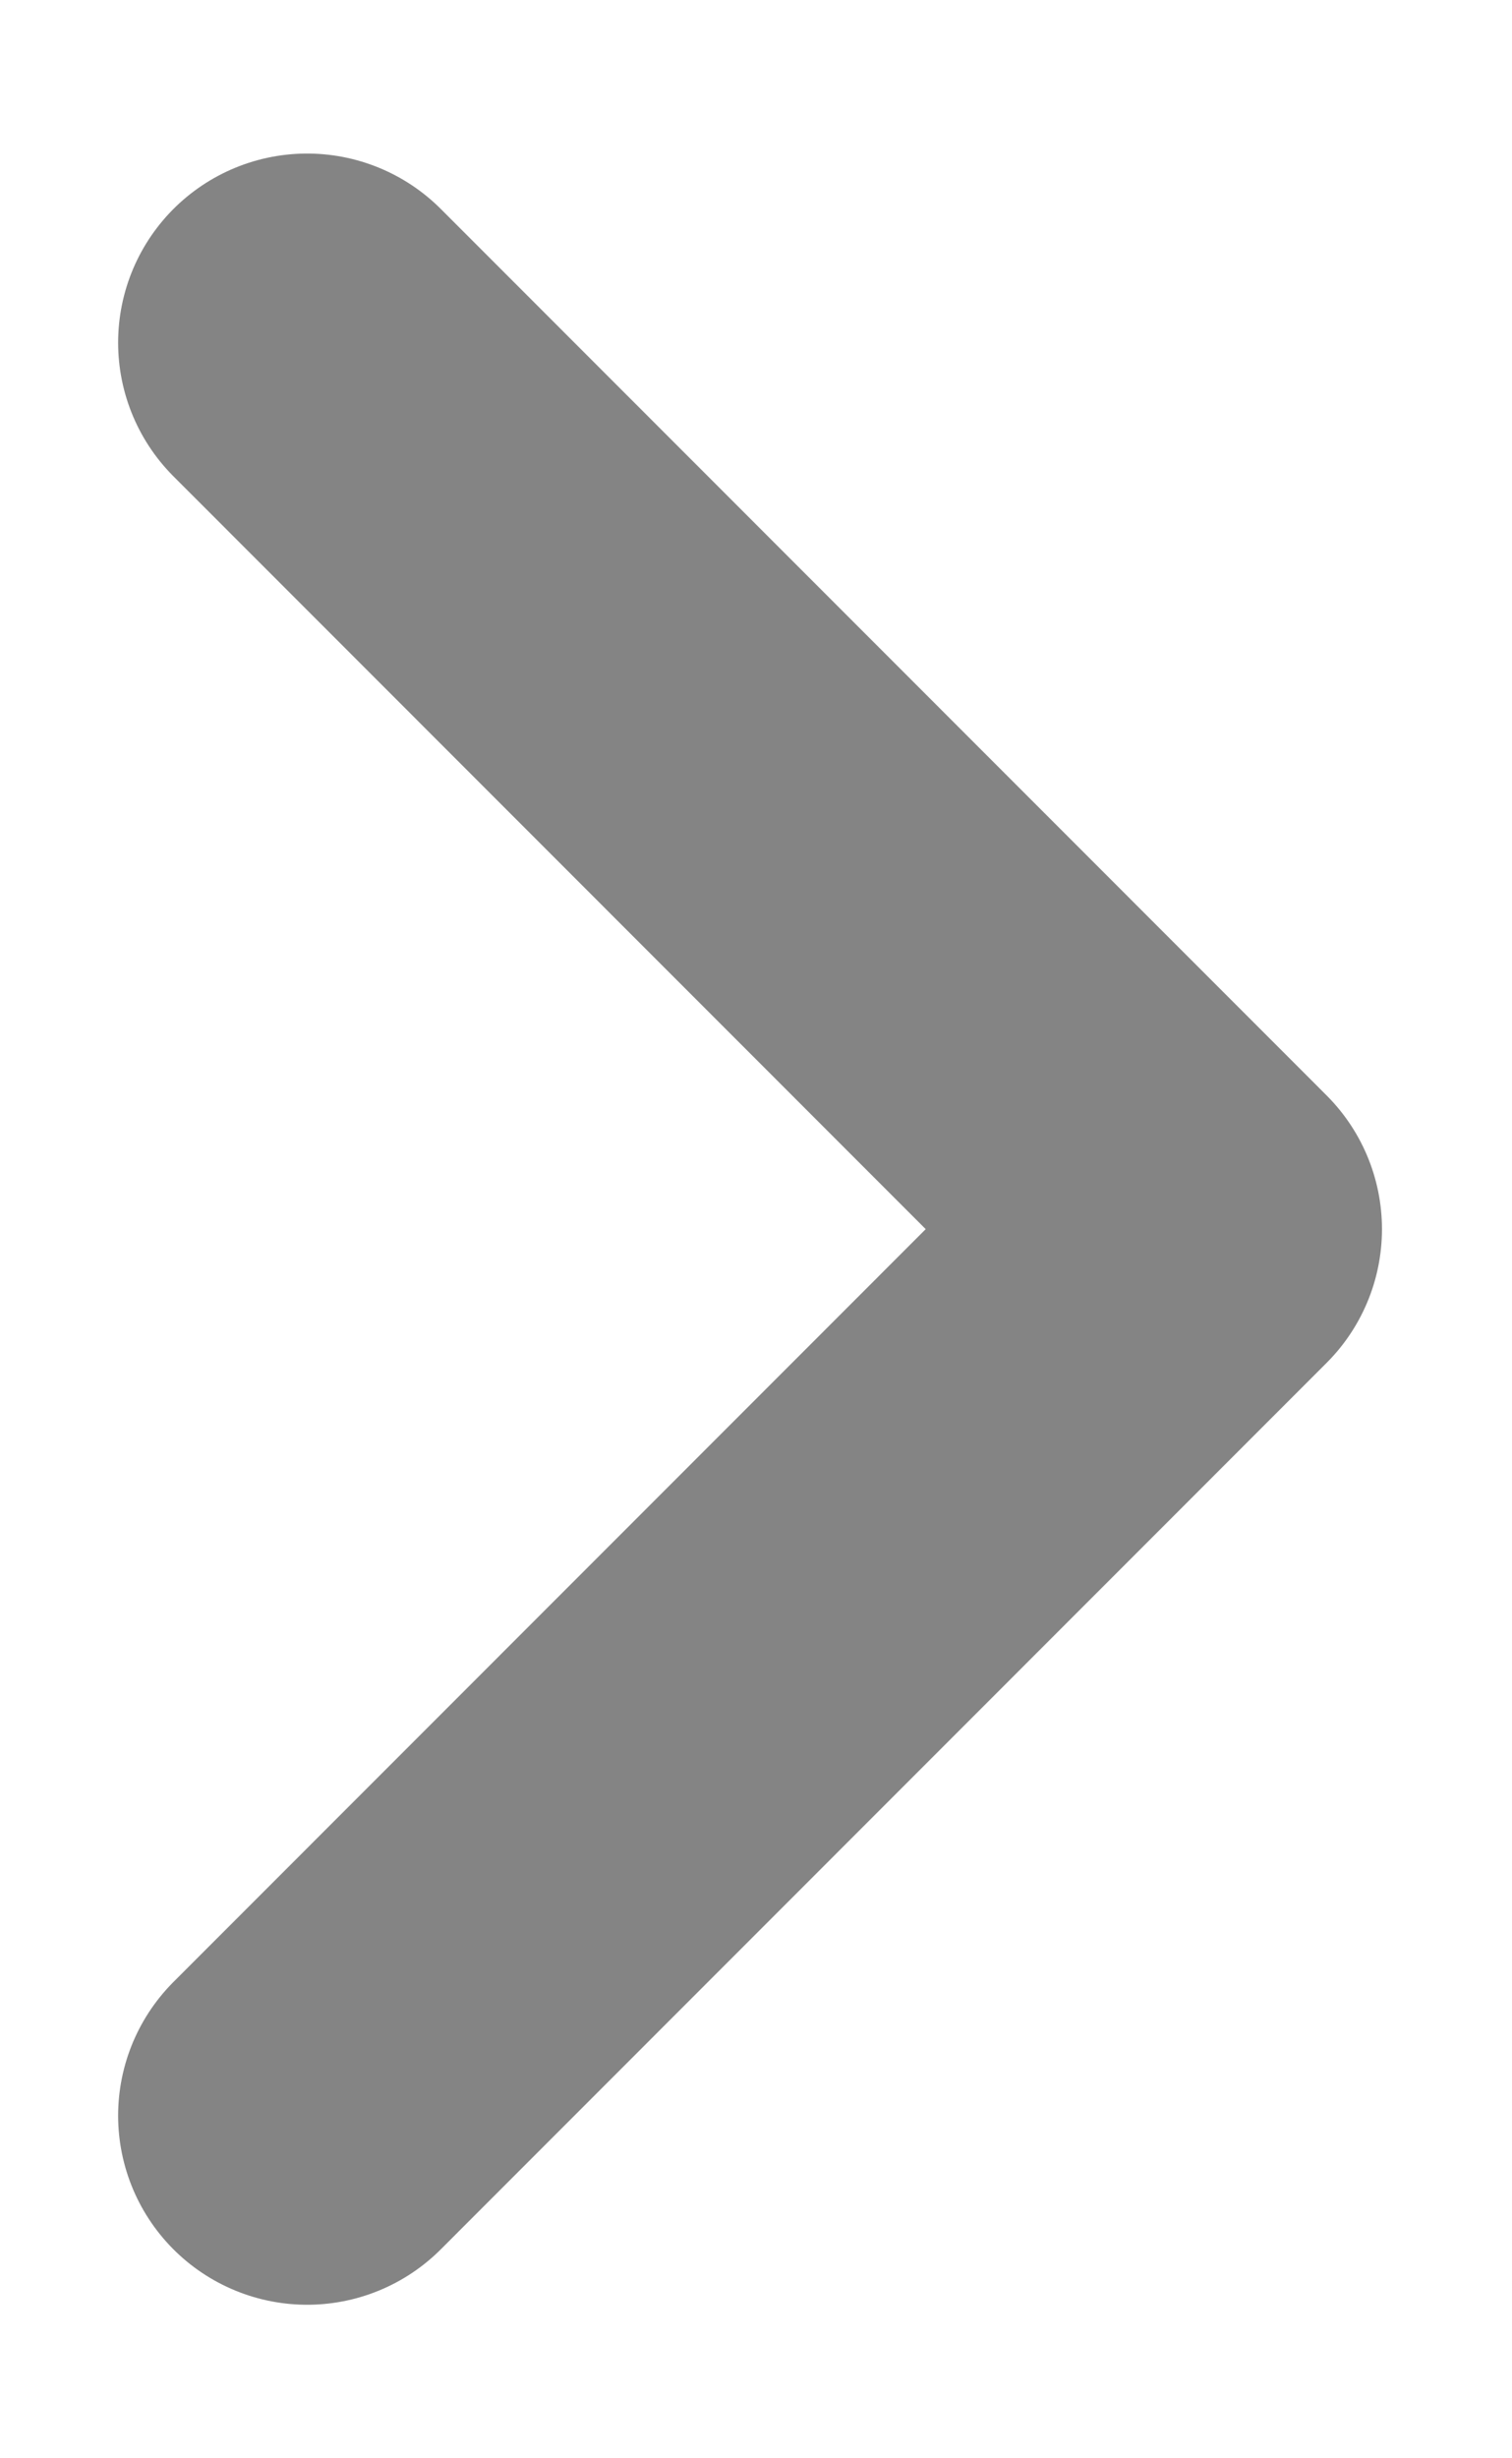 <svg width="8" height="13" viewBox="0 0 8 13" fill="none" xmlns="http://www.w3.org/2000/svg">
<path d="M1.625 1.812L6.312 6.5L1.625 11.188" stroke="#848484" stroke-width="2" stroke-linecap="round" stroke-linejoin="round"/>
</svg>
